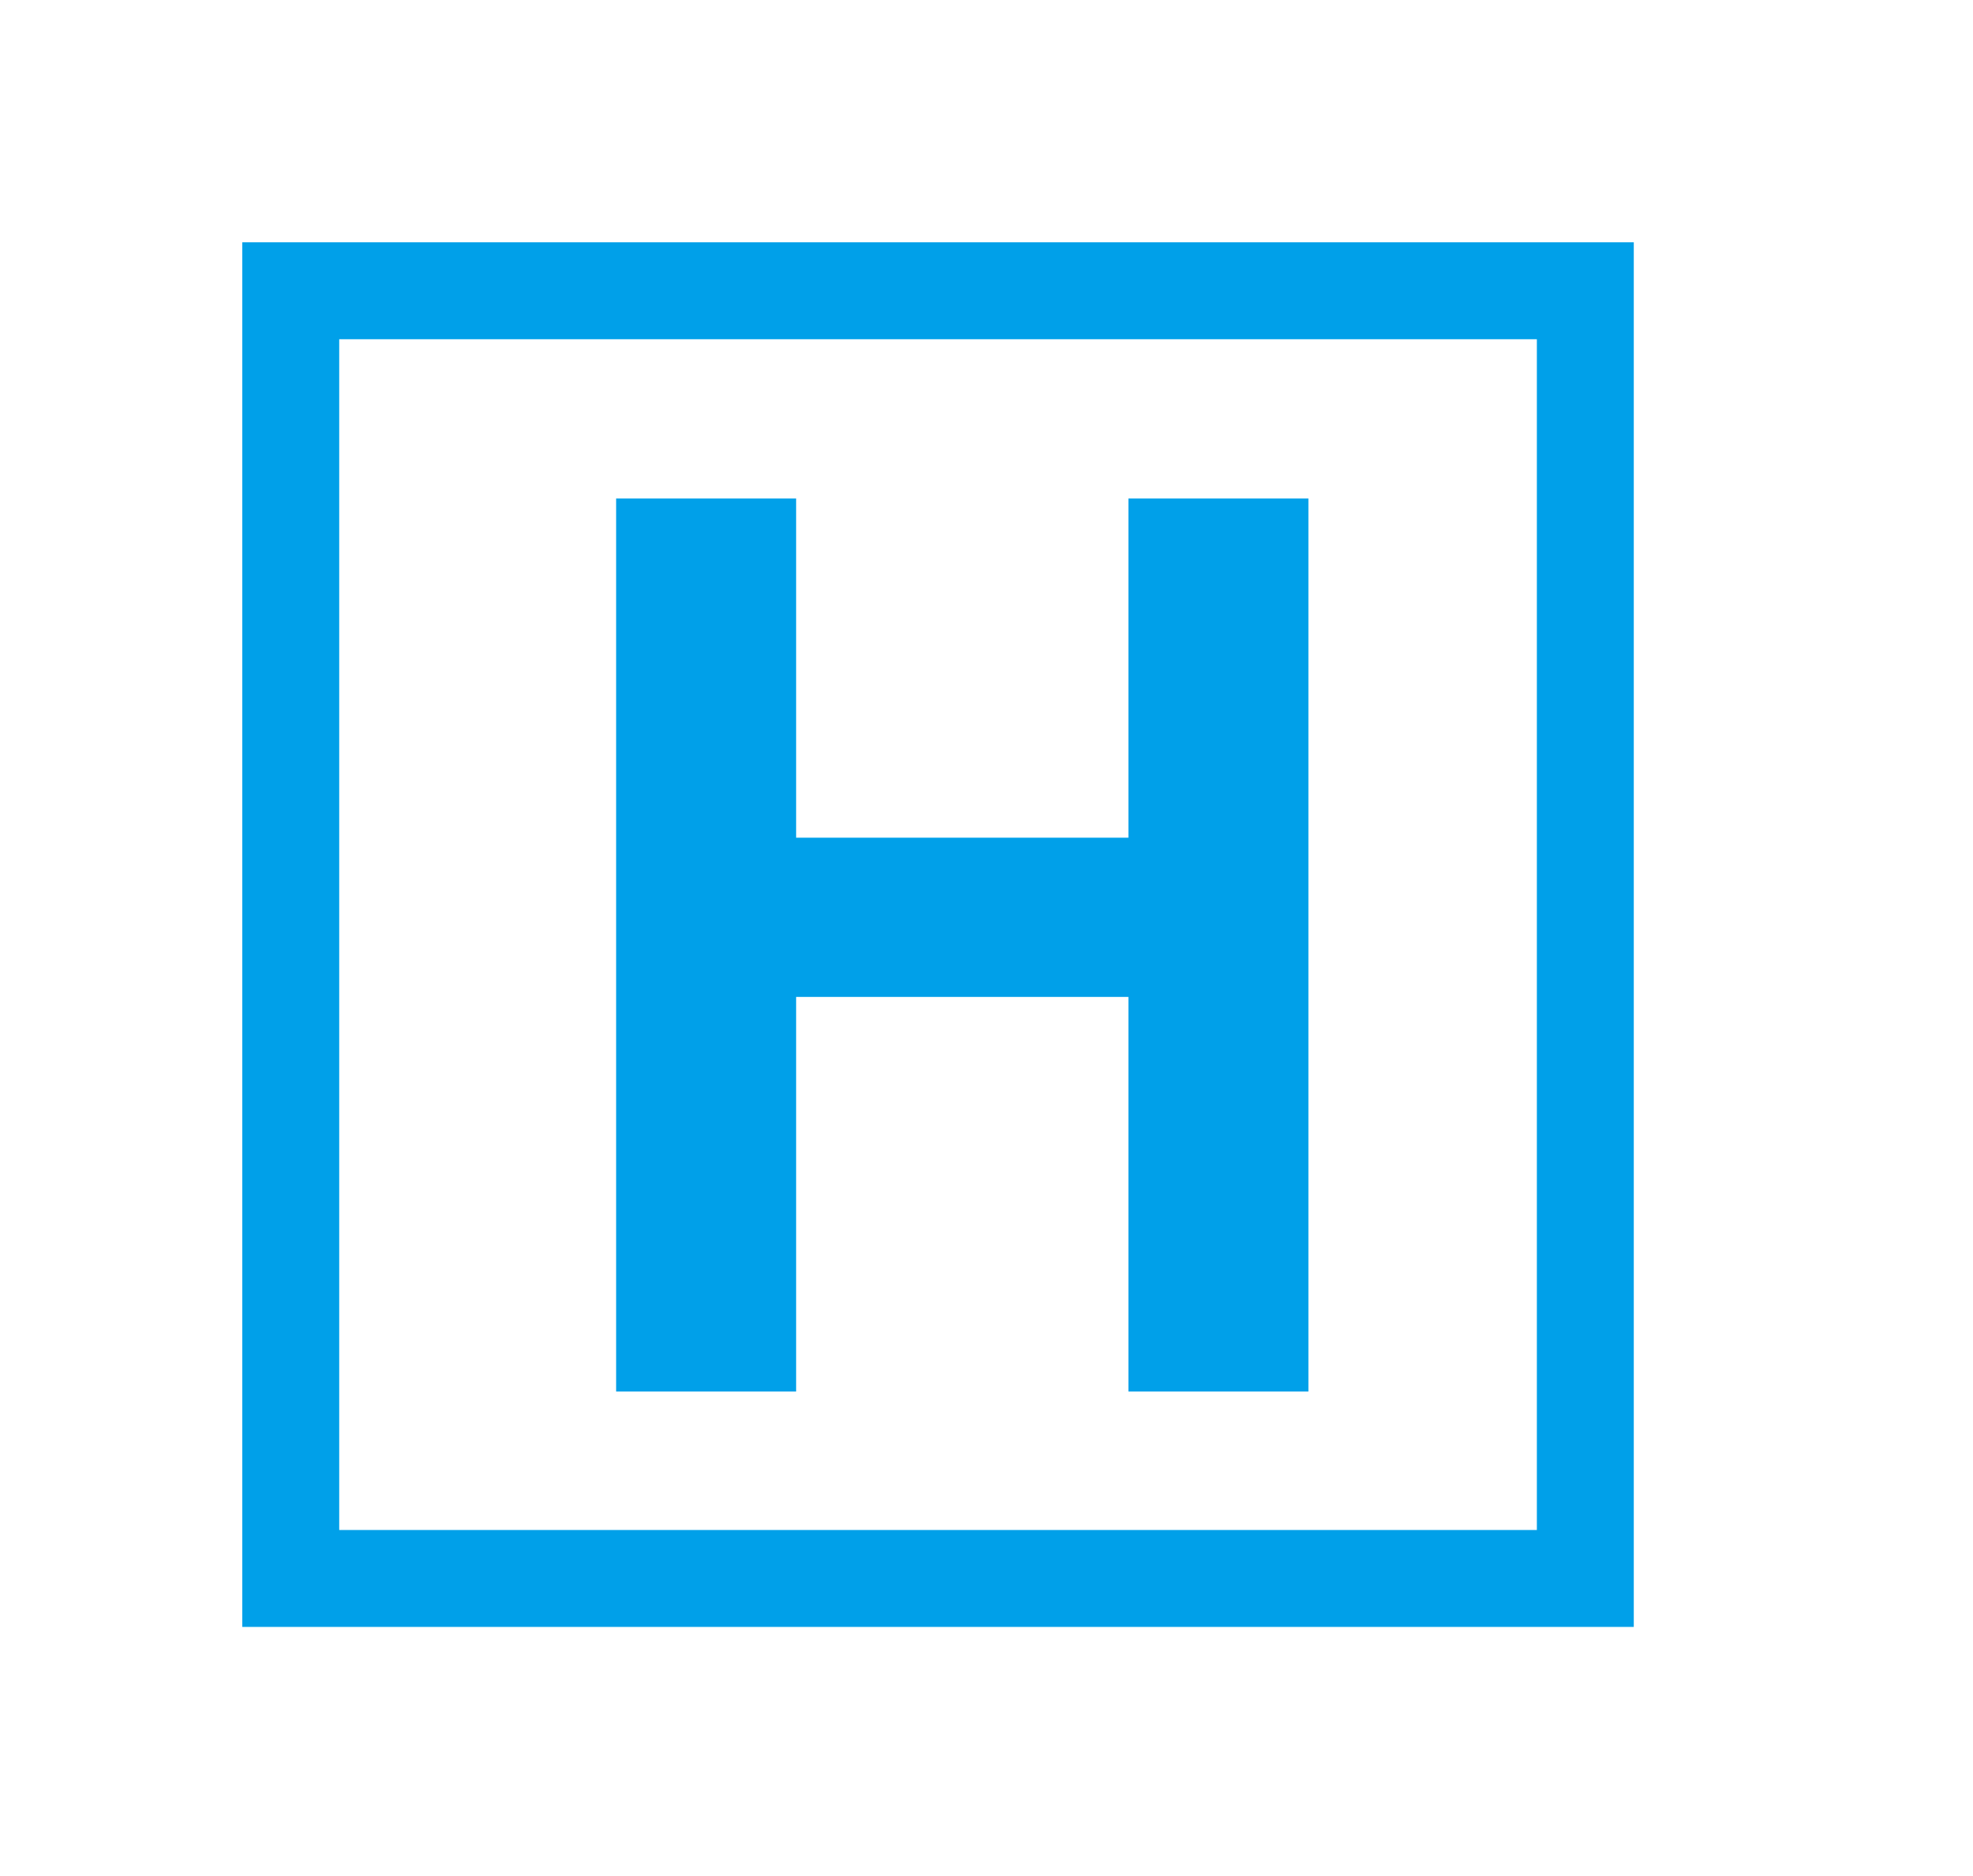 <?xml version="1.0" standalone="yes"?>
<svg width="285" height="271">
<path style="fill:#ffffff; stroke:none;" d="M0 0L0 271L285 271L285 0L0 0z"/>
<path style="fill:#00a0e9; stroke:none;" d="M35 35L35 235L236 235L236 35L35 35z"/>
<path style="fill:#ffffff; stroke:none;" d="M49 49L49 221L222 221L222 49L49 49z"/>
<path style="fill:#00a0e9; stroke:none;" d="M89 72L89 201L115 201L115 144L163 144L163 201L189 201L189 72L163 72L163 121L115 121L115 72L89 72z"/>
</svg>
